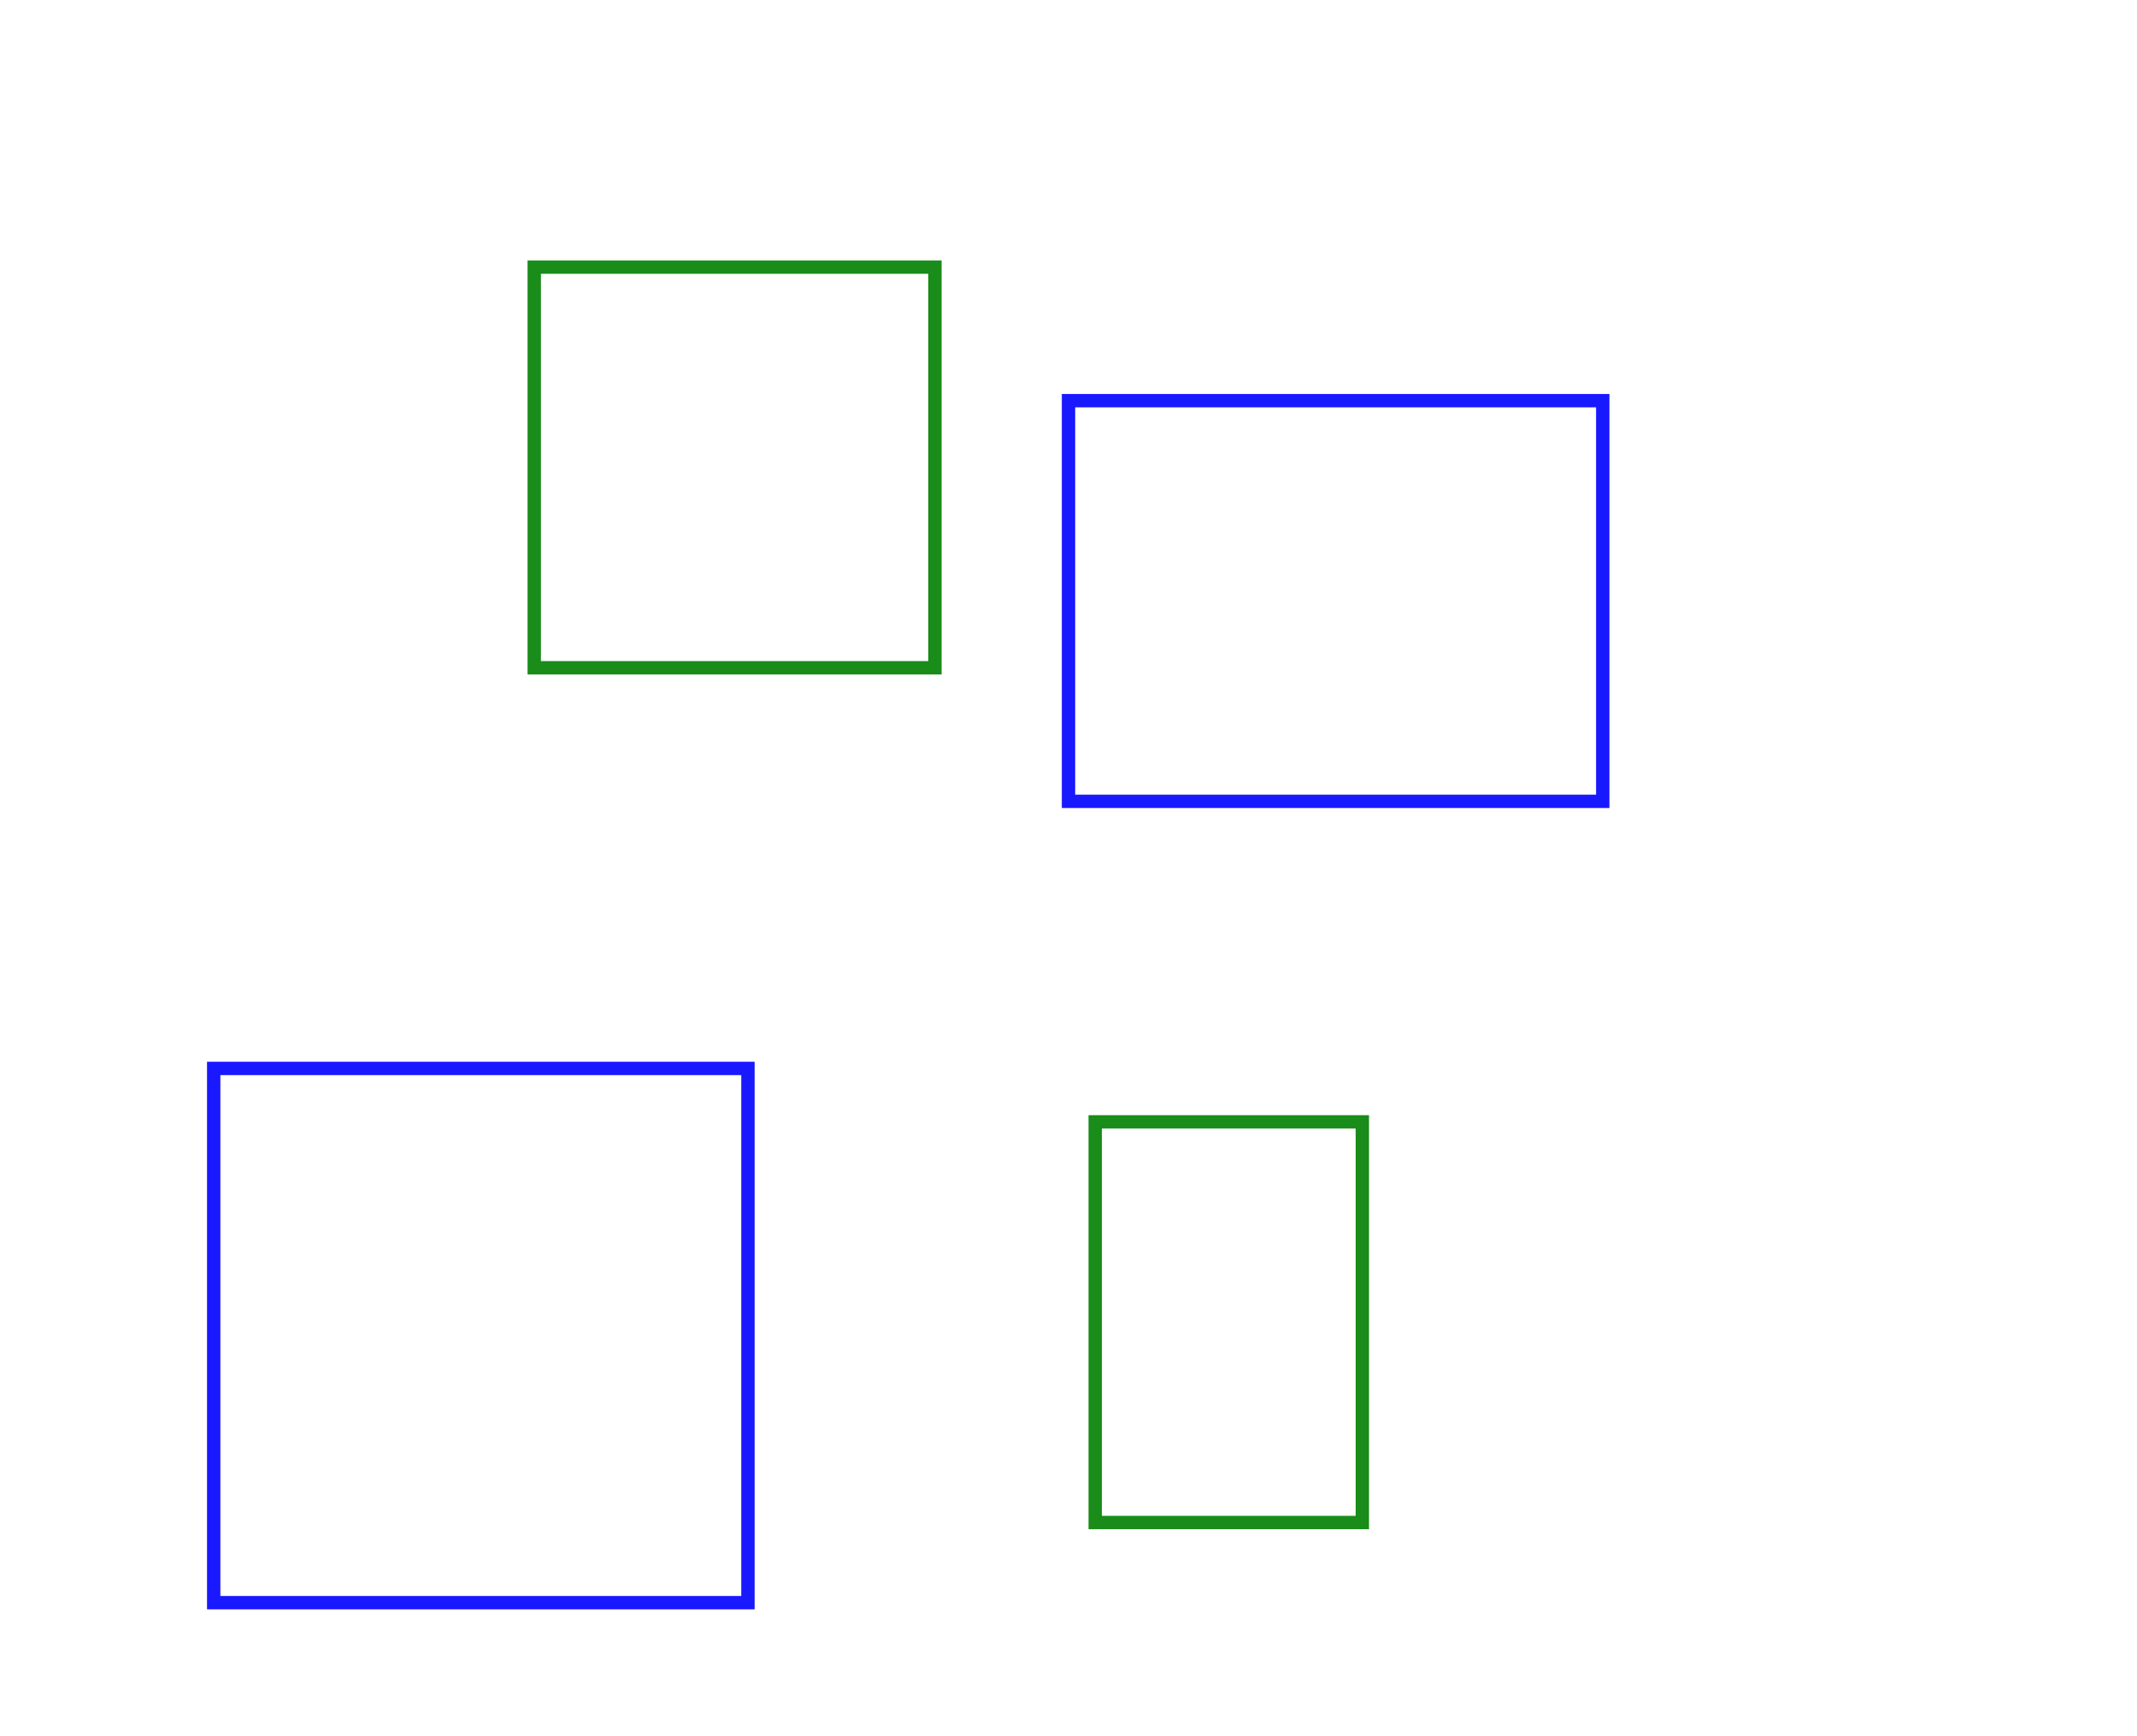 <svg xmlns="http://www.w3.org/2000/svg" width="800" height="650">
    <rect class="grp1" x="200" y="100" width="150" height="150" display="block" fill="white" stroke="green" stroke-width="5" fill-opacity="0.0" stroke-opacity="0.9" />
    <rect class="grp2" x="400" y="150" width="200" height="150" display="block" fill="white" stroke="blue" stroke-width="5" fill-opacity="0.0" stroke-opacity="0.9" />
    <rect class="grp1" x="410" y="420" width="100" height="150" display="block" fill="white" stroke="green" stroke-width="5" fill-opacity="0.0" stroke-opacity="0.9" />
    <rect class="grp2" x="80" y="400" width="200" height="200" display="block" fill="white" stroke="blue" stroke-width="5" fill-opacity="0.0" stroke-opacity="0.9" />
</svg>